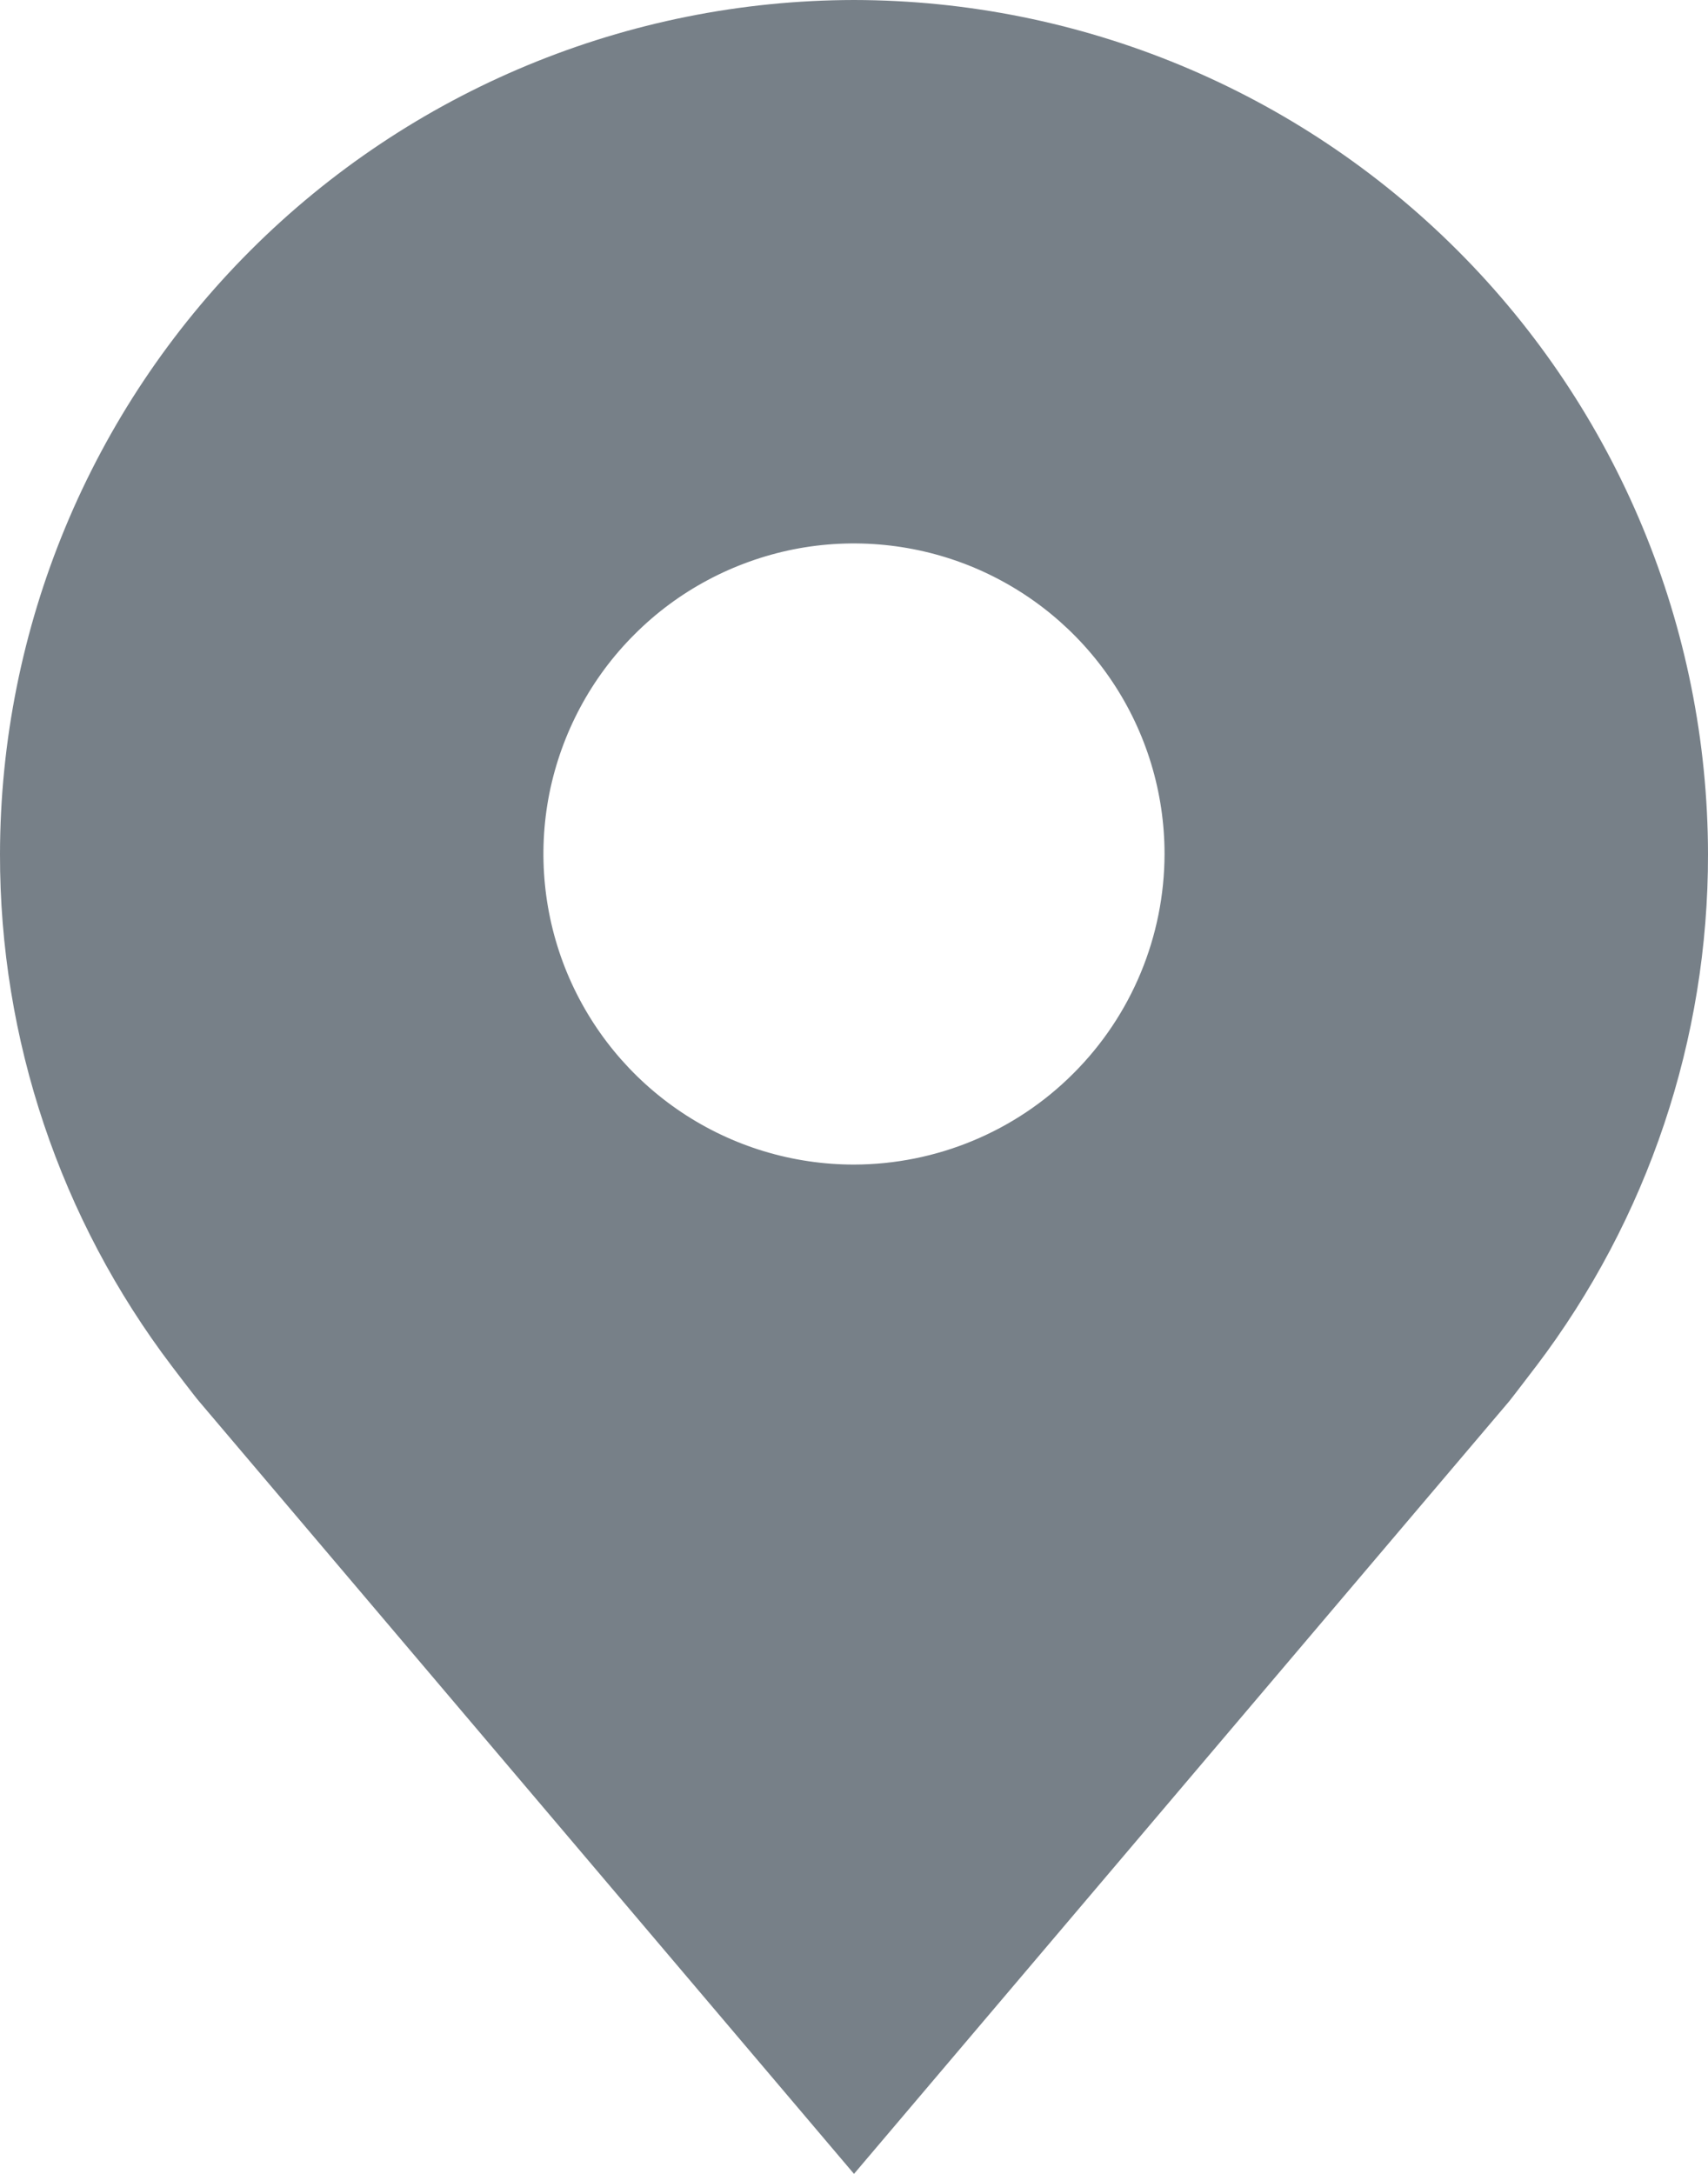 <svg width="11" height="14" viewBox="0 0 11 14" fill="none" xmlns="http://www.w3.org/2000/svg">
<path d="M5.5 0C4.042 0.002 2.644 0.582 1.613 1.613C0.582 2.644 0.002 4.042 5.85144e-06 5.5C-0.002 6.692 0.387 7.851 1.108 8.8C1.108 8.8 1.258 8.998 1.283 9.026L5.5 14L9.72 9.024C9.742 8.997 9.892 8.8 9.892 8.8L9.893 8.799C10.613 7.85 11.002 6.691 11 5.5C10.998 4.042 10.418 2.644 9.387 1.613C8.356 0.582 6.958 0.002 5.5 0ZM5.5 7.5C5.104 7.5 4.718 7.383 4.389 7.163C4.06 6.943 3.804 6.631 3.652 6.265C3.501 5.9 3.461 5.498 3.538 5.11C3.616 4.722 3.806 4.365 4.086 4.086C4.365 3.806 4.722 3.616 5.11 3.538C5.498 3.461 5.9 3.501 6.265 3.652C6.631 3.804 6.943 4.06 7.163 4.389C7.383 4.718 7.5 5.104 7.5 5.5C7.499 6.03 7.288 6.539 6.913 6.913C6.539 7.288 6.03 7.499 5.5 7.5Z" fill="#778088"/>
</svg>
